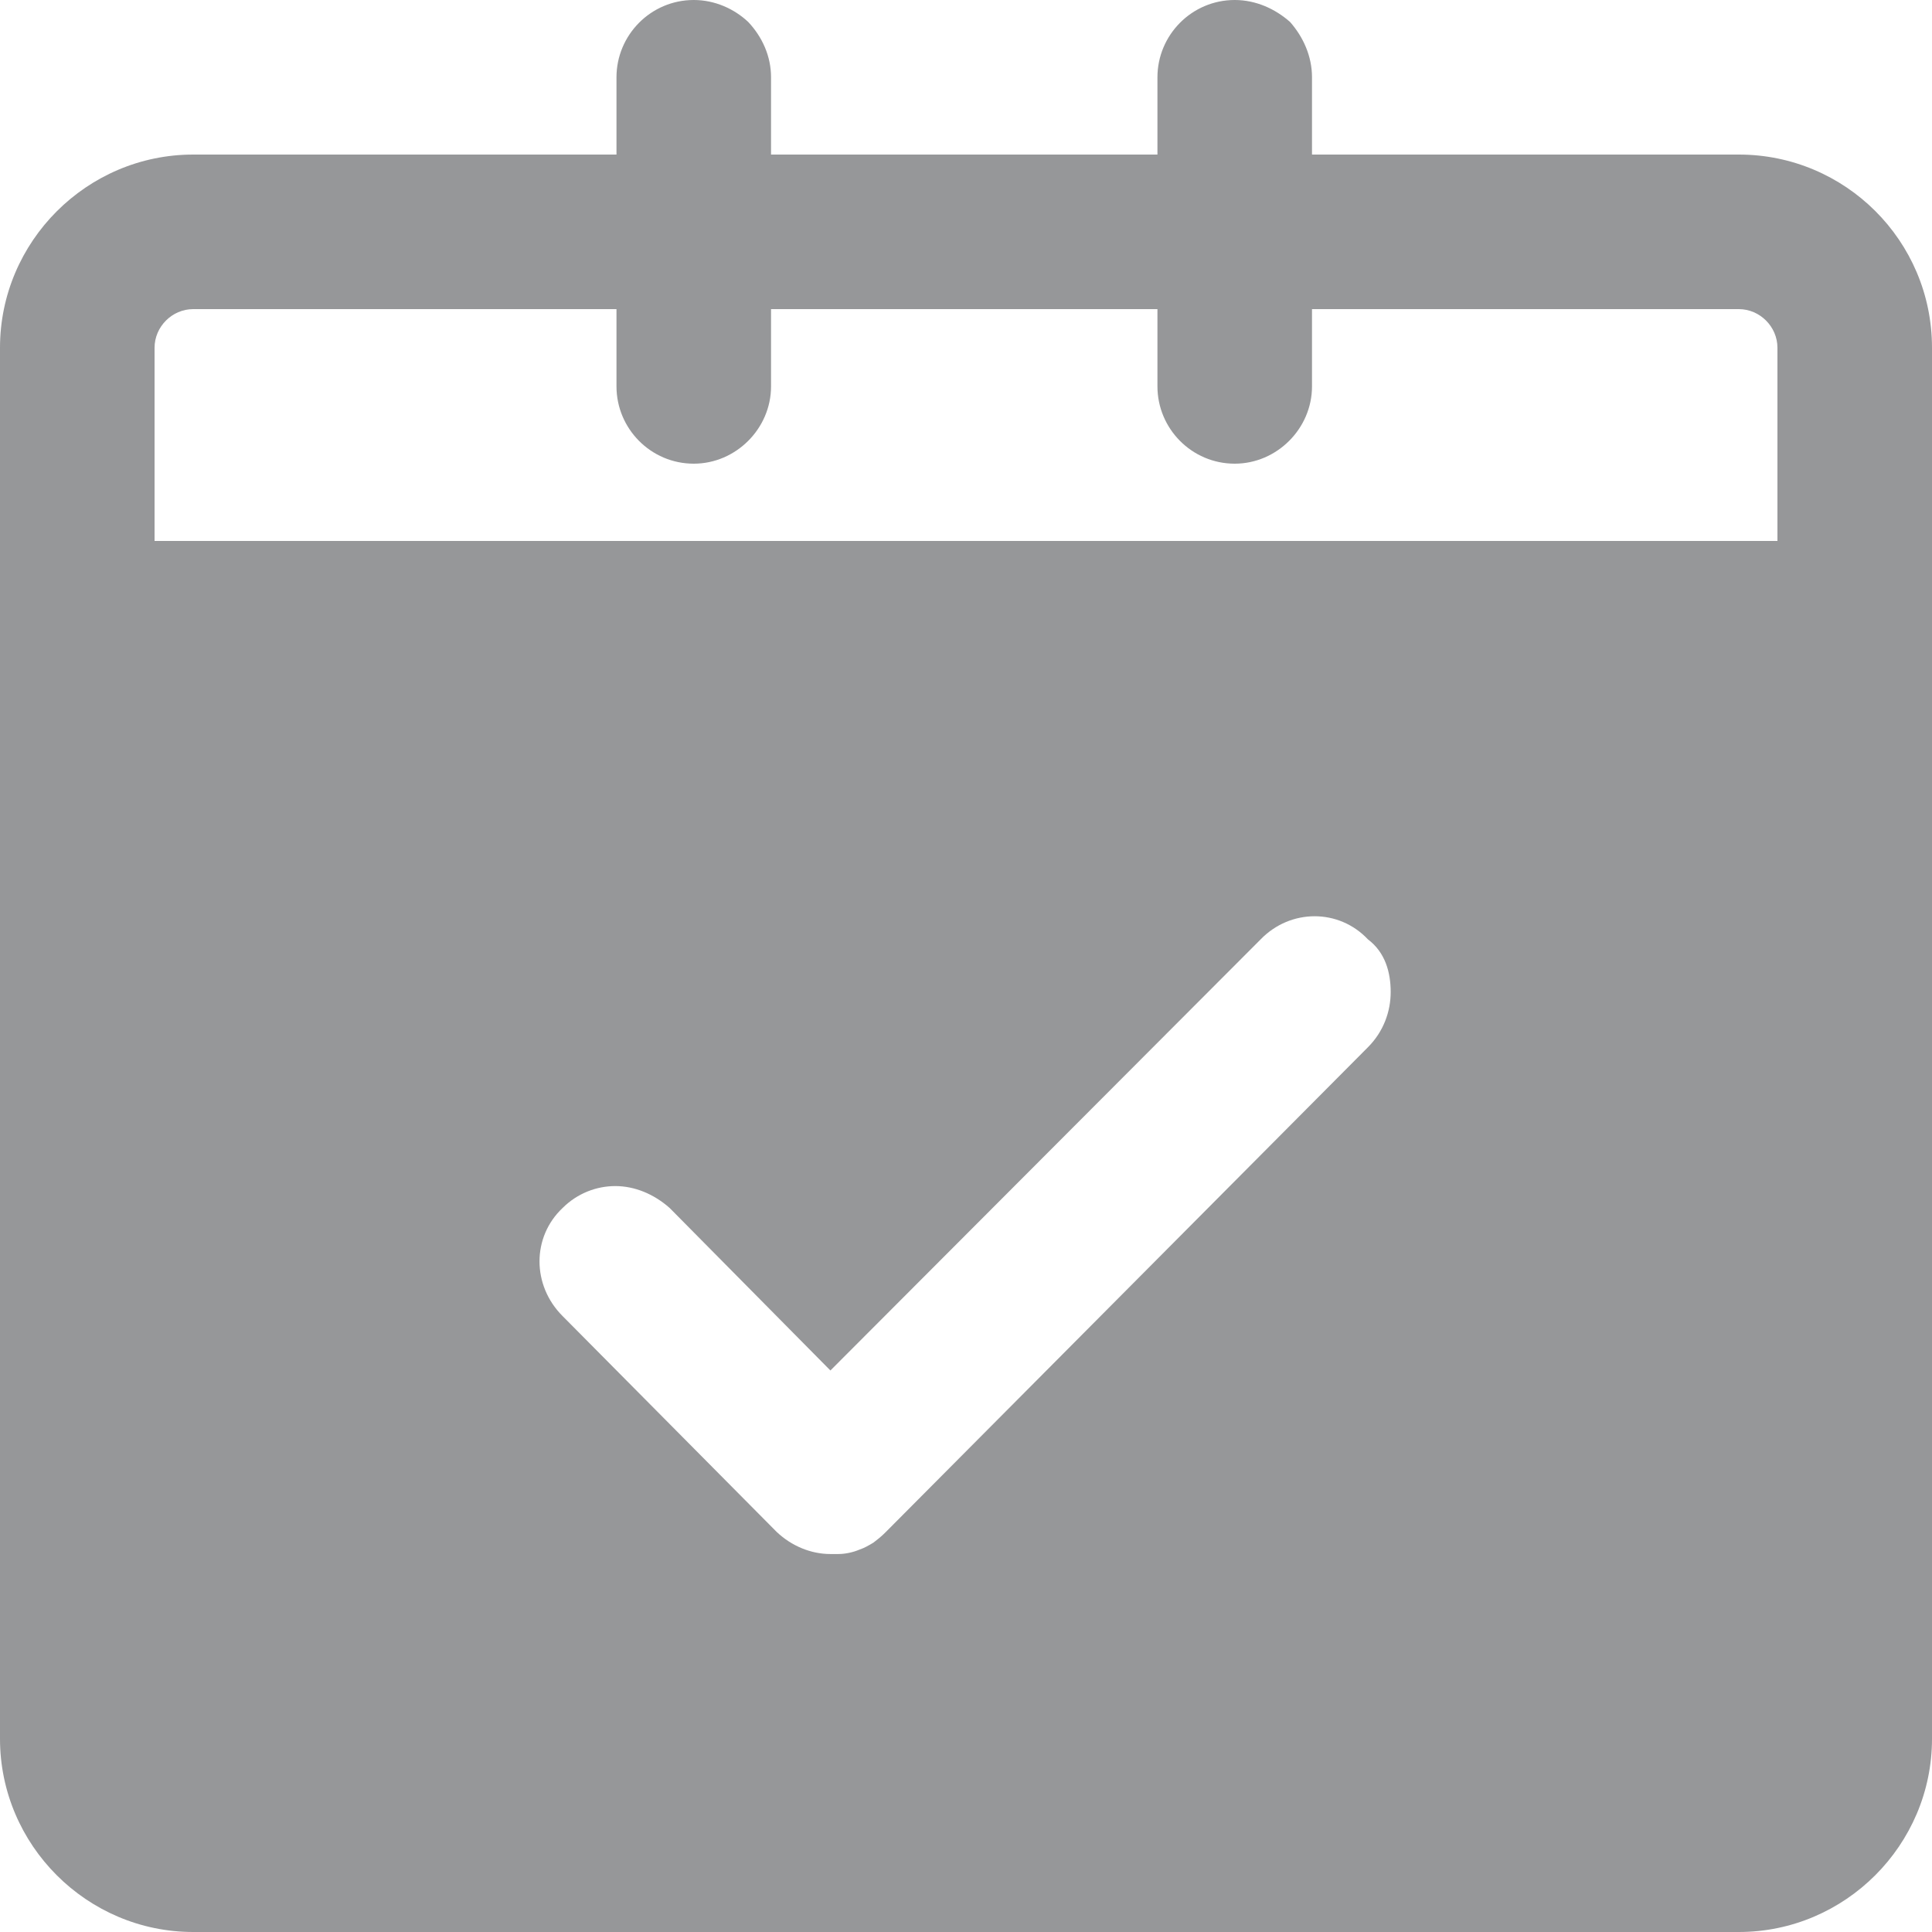 <?xml version="1.0" encoding="UTF-8"?><svg version="1.1" width="22px" height="22px" viewBox="0 0 22.0 22.0" xmlns="http://www.w3.org/2000/svg" xmlns:xlink="http://www.w3.org/1999/xlink"><defs><clipPath id="i0"><path d="M375,0 L375,812 L0,812 L0,0 L375,0 Z"></path></clipPath><clipPath id="i1"><path d="M22,0 L22,22 L0,22 L0,0 L22,0 Z"></path></clipPath><clipPath id="i2"><path d="M14.06,0 C14.3,0 14.52,0.1 14.69,0.25 C14.84,0.42 14.94,0.64 14.94,0.88 L14.94,1.76 L19.8,1.76 C21.01,1.76 22,2.74 22,3.96 L22,19.8 C22,21.01 21.01,22 19.8,22 L2.2,22 C0.99,22 0,21.01 0,19.8 L0,3.96 C0,2.75 0.99,1.76 2.2,1.76 L7.02,1.76 L7.02,0.88 C7.02,0.4 7.41,0 7.9,0 C8.14,0 8.36,0.1 8.52,0.25 C8.68,0.42 8.78,0.64 8.78,0.88 L8.78,1.76 L13.18,1.76 L13.18,0.88 C13.18,0.4 13.57,0 14.06,0 Z M14.356,10.696 L9.456,15.606 L7.626,13.756 C7.446,13.596 7.226,13.506 7.006,13.506 C6.796,13.506 6.576,13.586 6.406,13.756 C6.056,14.086 6.056,14.636 6.406,14.986 L8.826,17.426 L8.846,17.446 C9.016,17.606 9.236,17.696 9.456,17.696 L9.546,17.696 C9.626,17.696 9.716,17.676 9.786,17.646 C9.846,17.626 9.896,17.596 9.946,17.566 C9.986,17.536 10.036,17.496 10.076,17.456 L10.106,17.426 L15.576,11.926 C15.756,11.746 15.836,11.516 15.836,11.296 C15.836,11.076 15.776,10.846 15.576,10.696 C15.246,10.346 14.696,10.346 14.356,10.696 Z M7.02,3.52 L2.2,3.52 C1.96,3.52 1.76,3.72 1.76,3.96 L1.76,6.16 L20.24,6.16 L20.24,3.96 C20.24,3.72 20.04,3.52 19.8,3.52 L14.94,3.52 L14.94,4.4 C14.94,4.88 14.54,5.28 14.06,5.28 C13.57,5.28 13.18,4.88 13.18,4.4 L13.18,3.52 L8.78,3.52 L8.78,4.4 C8.78,4.88 8.38,5.28 7.9,5.28 C7.41,5.28 7.02,4.88 7.02,4.4 L7.02,3.52 Z"></path></clipPath></defs><g transform="translate(-52.0 -771.0)"><g clip-path="url(#i0)"><g transform="translate(0.0 762.0)"><g transform="translate(52.0 9.0)"><g clip-path="url(#i1)"><g clip-path="url(#i2)"><polygon points="0,0 22,0 22,22 0,22 0,0" stroke="none" fill="#969799"></polygon></g></g></g></g></g></g></svg>